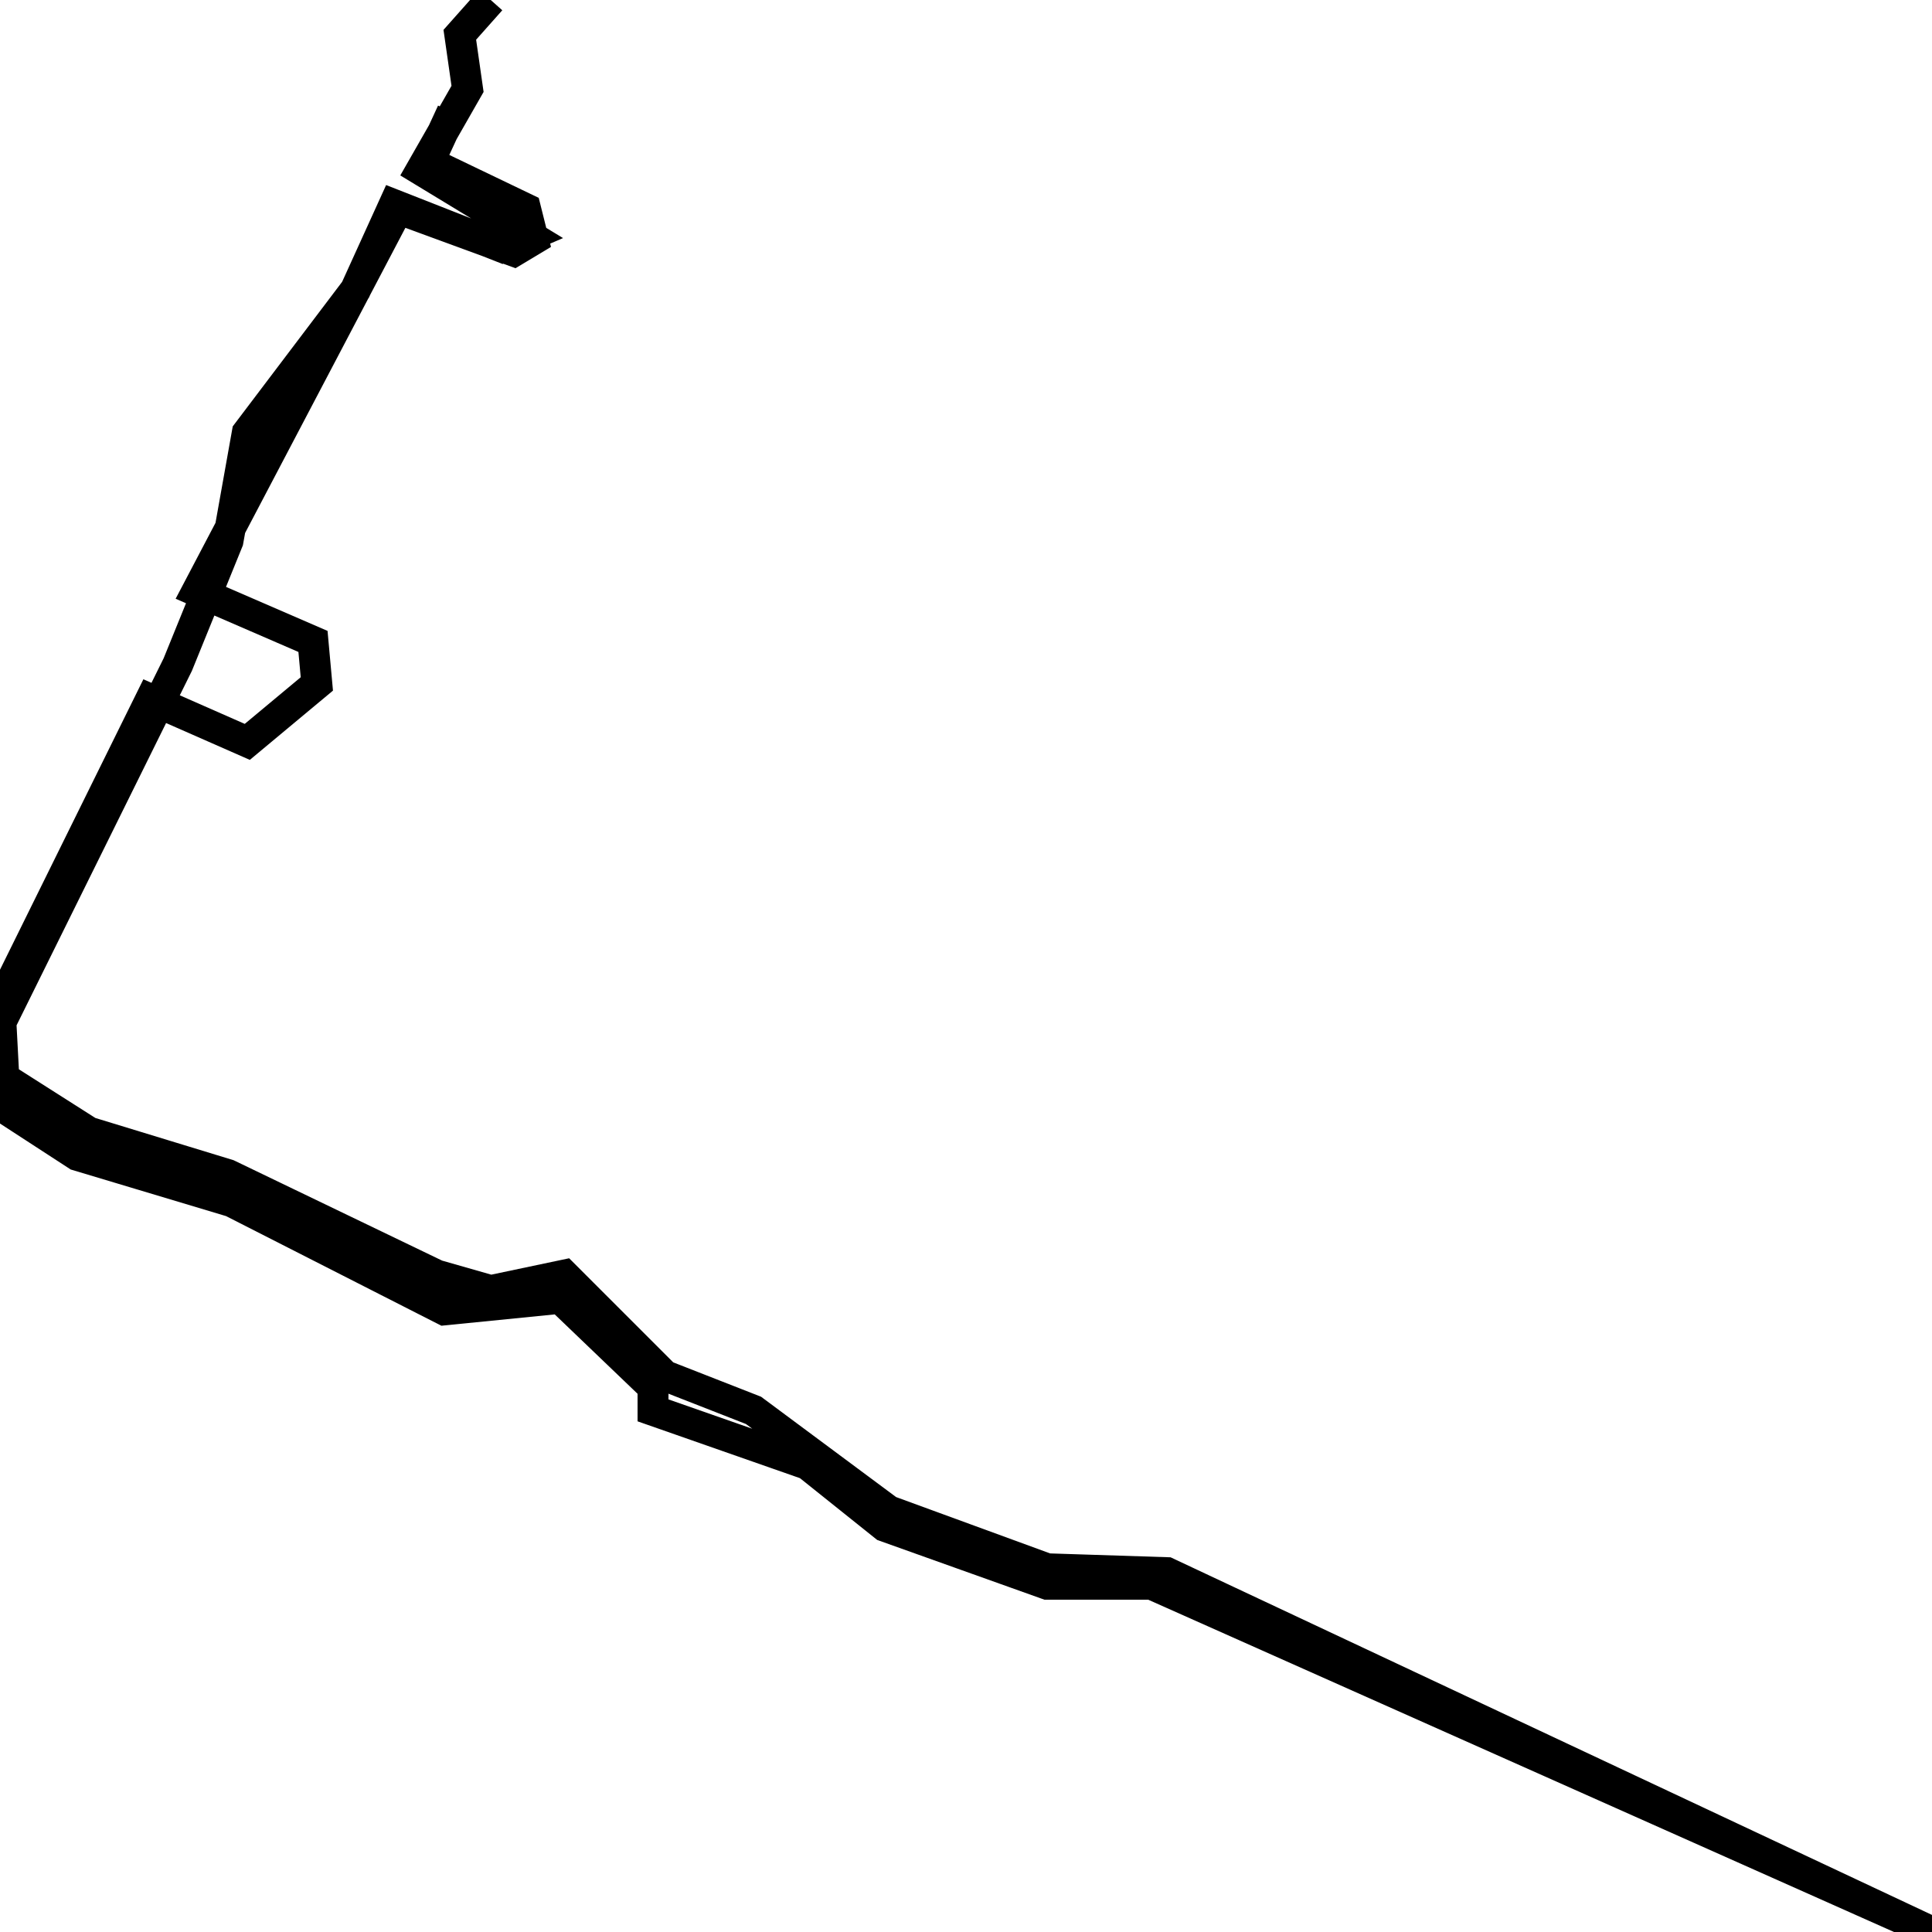 <svg xmlns="http://www.w3.org/2000/svg" viewBox="0 0 500 500"><path d="M127,0l-8,9l2,14l-12,21l28,17l-7,3l-28,-11l-10,22l-28,37l-5,28l-13,32l-46,93l0,21l20,13l40,12l55,28l30,-3l24,23l0,6l40,14l20,16l42,15l27,0l202,90l-198,-93l-31,-1l-41,-15l-35,-26l-23,-9l-26,-26l-19,4l-14,-4l-54,-26l-36,-11l-22,-14l-1,-19l39,-79l25,11l18,-15l-1,-11l-30,-13l52,-99l30,11l5,-3l-2,-8l-25,-12l6,-13" fill="none" stroke="currentColor" stroke-width="8"/></svg>